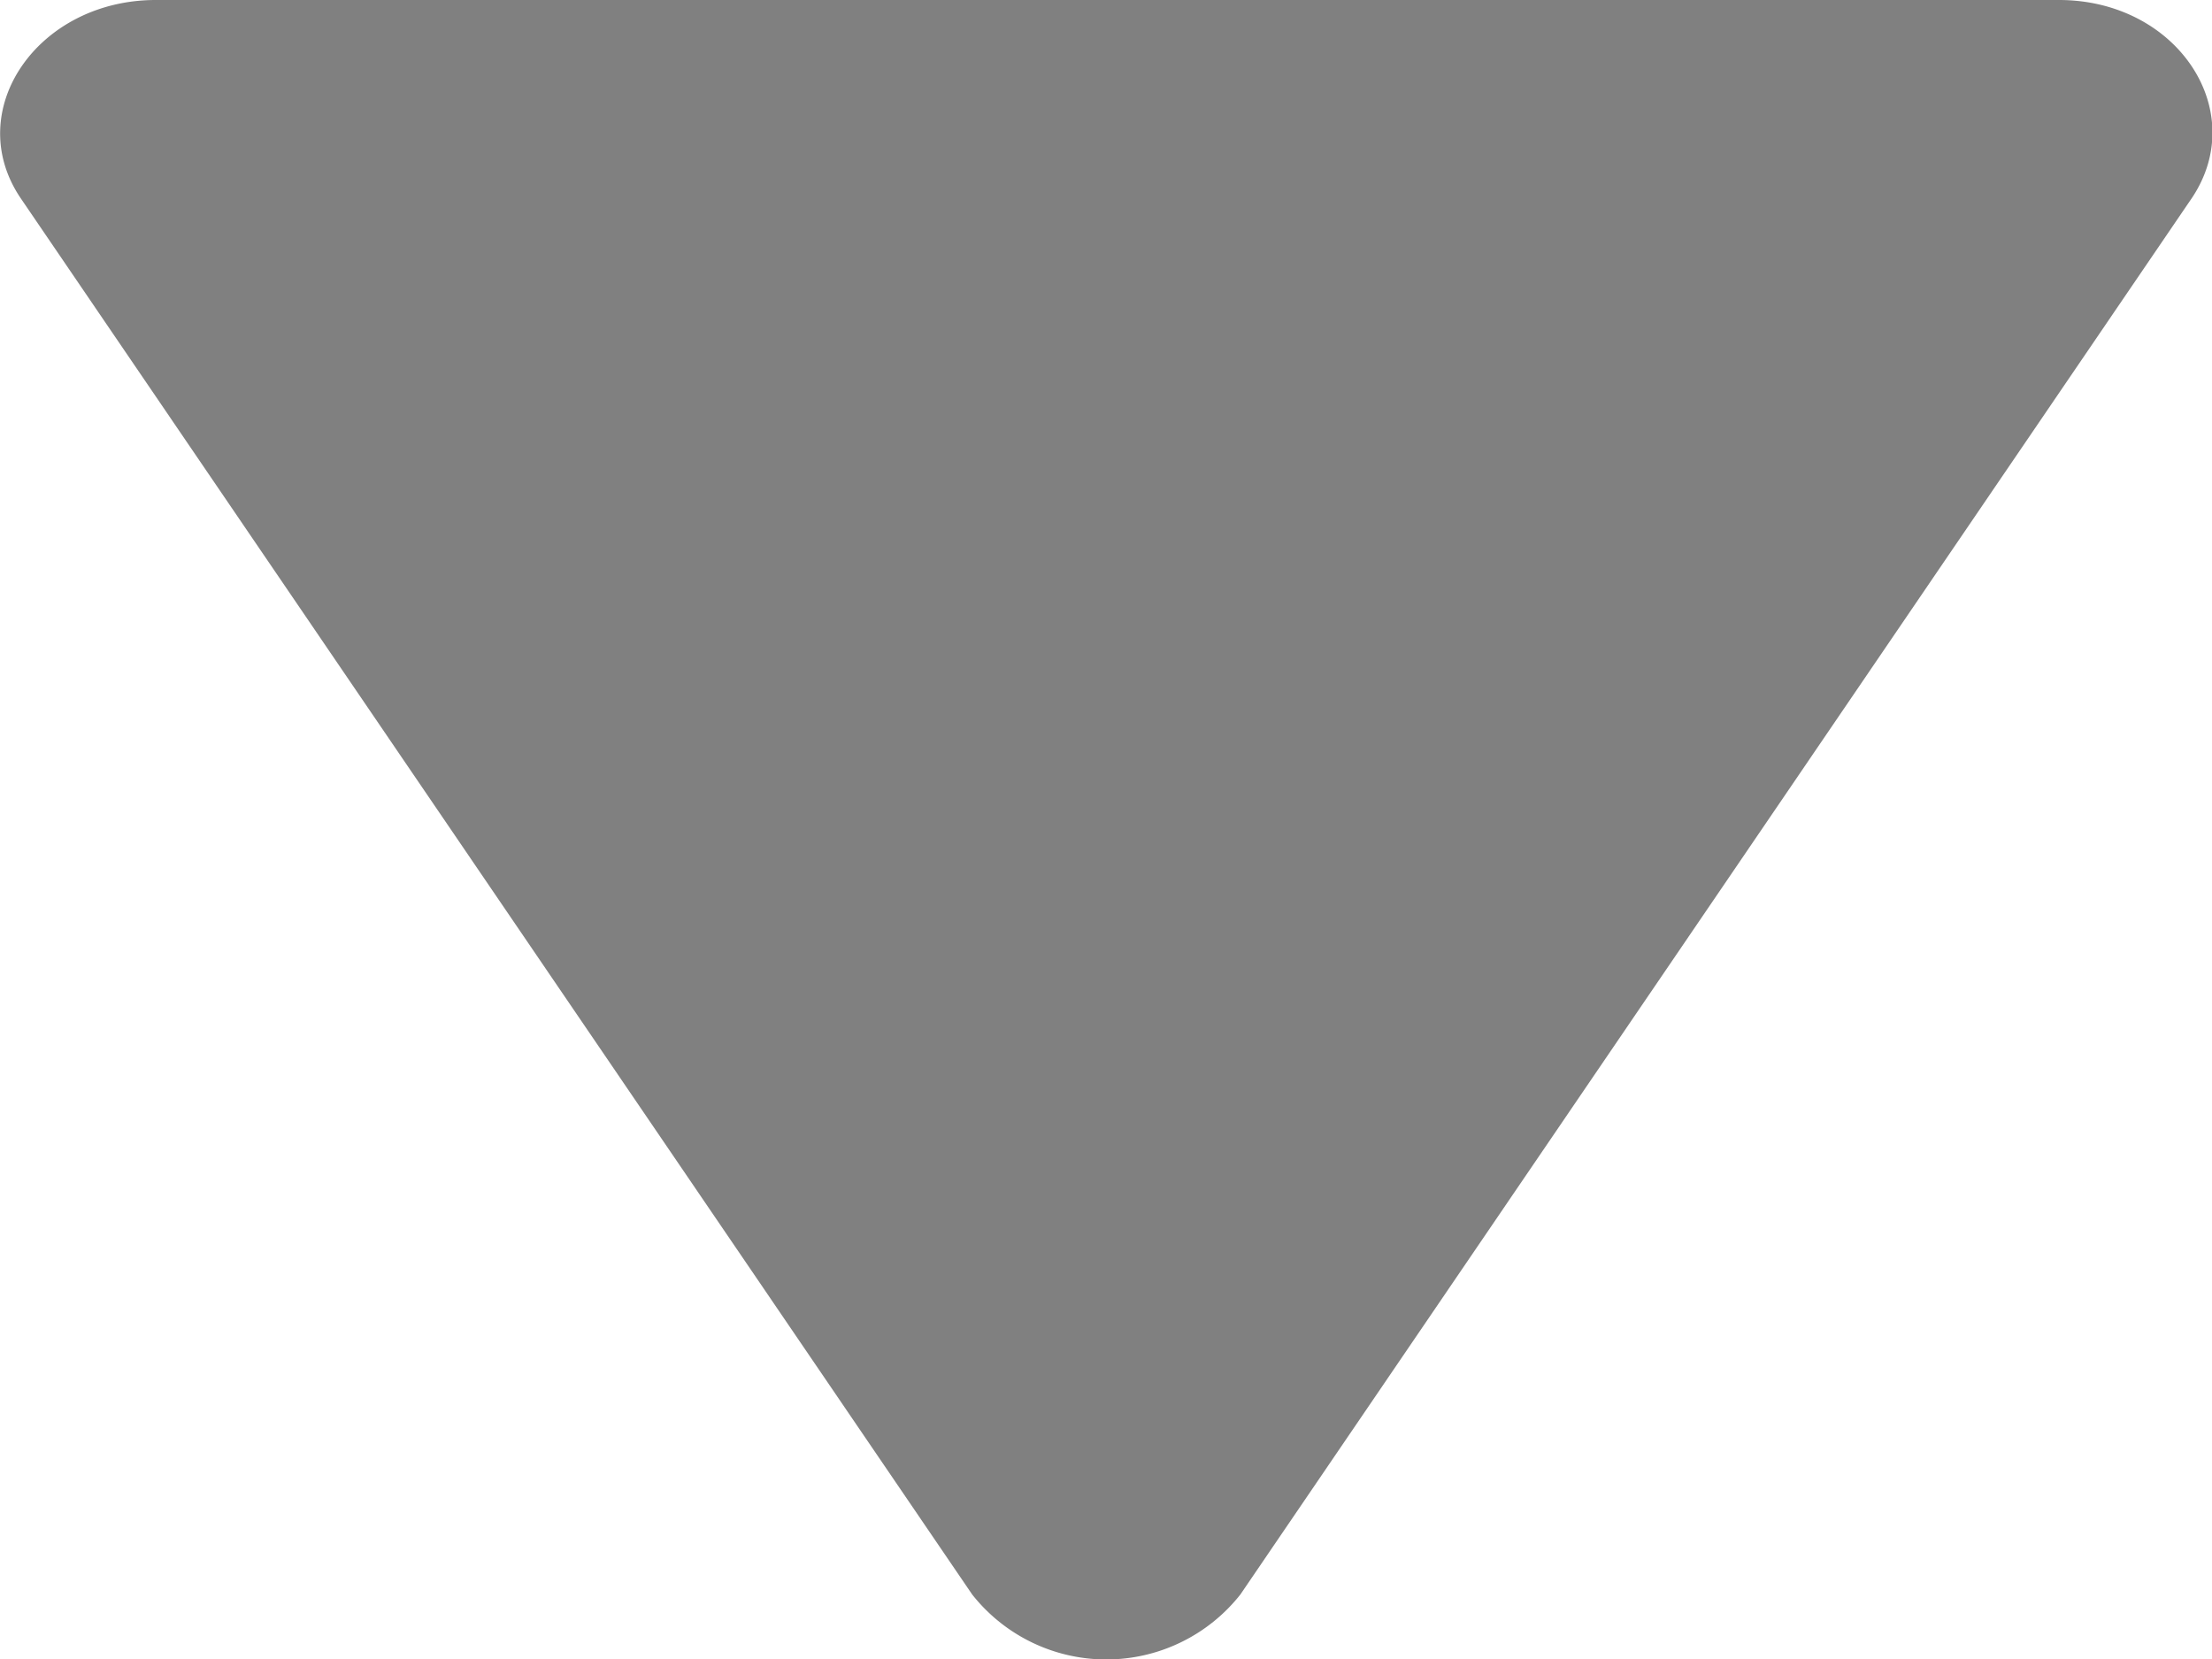 <svg xmlns="http://www.w3.org/2000/svg" viewBox="0 0 12 9">
  <defs>
    <style>
      .cls-1 {
        fill: gray;
      }
    </style>
  </defs>
  <g id="Group_170" data-name="Group 170" transform="translate(-331.607 -121.49)">
    <path id="Path_103" data-name="Path 103" class="cls-1" d="M6.7,8.65l5.162-7.576C12.179.6,11.782,0,11.141,0H.816C.175,0-.238.6.083,1.075L5.245,8.65A.927.927,0,0,0,6.7,8.65Z" transform="translate(331.636 121.49)"/>
  </g>
</svg>
